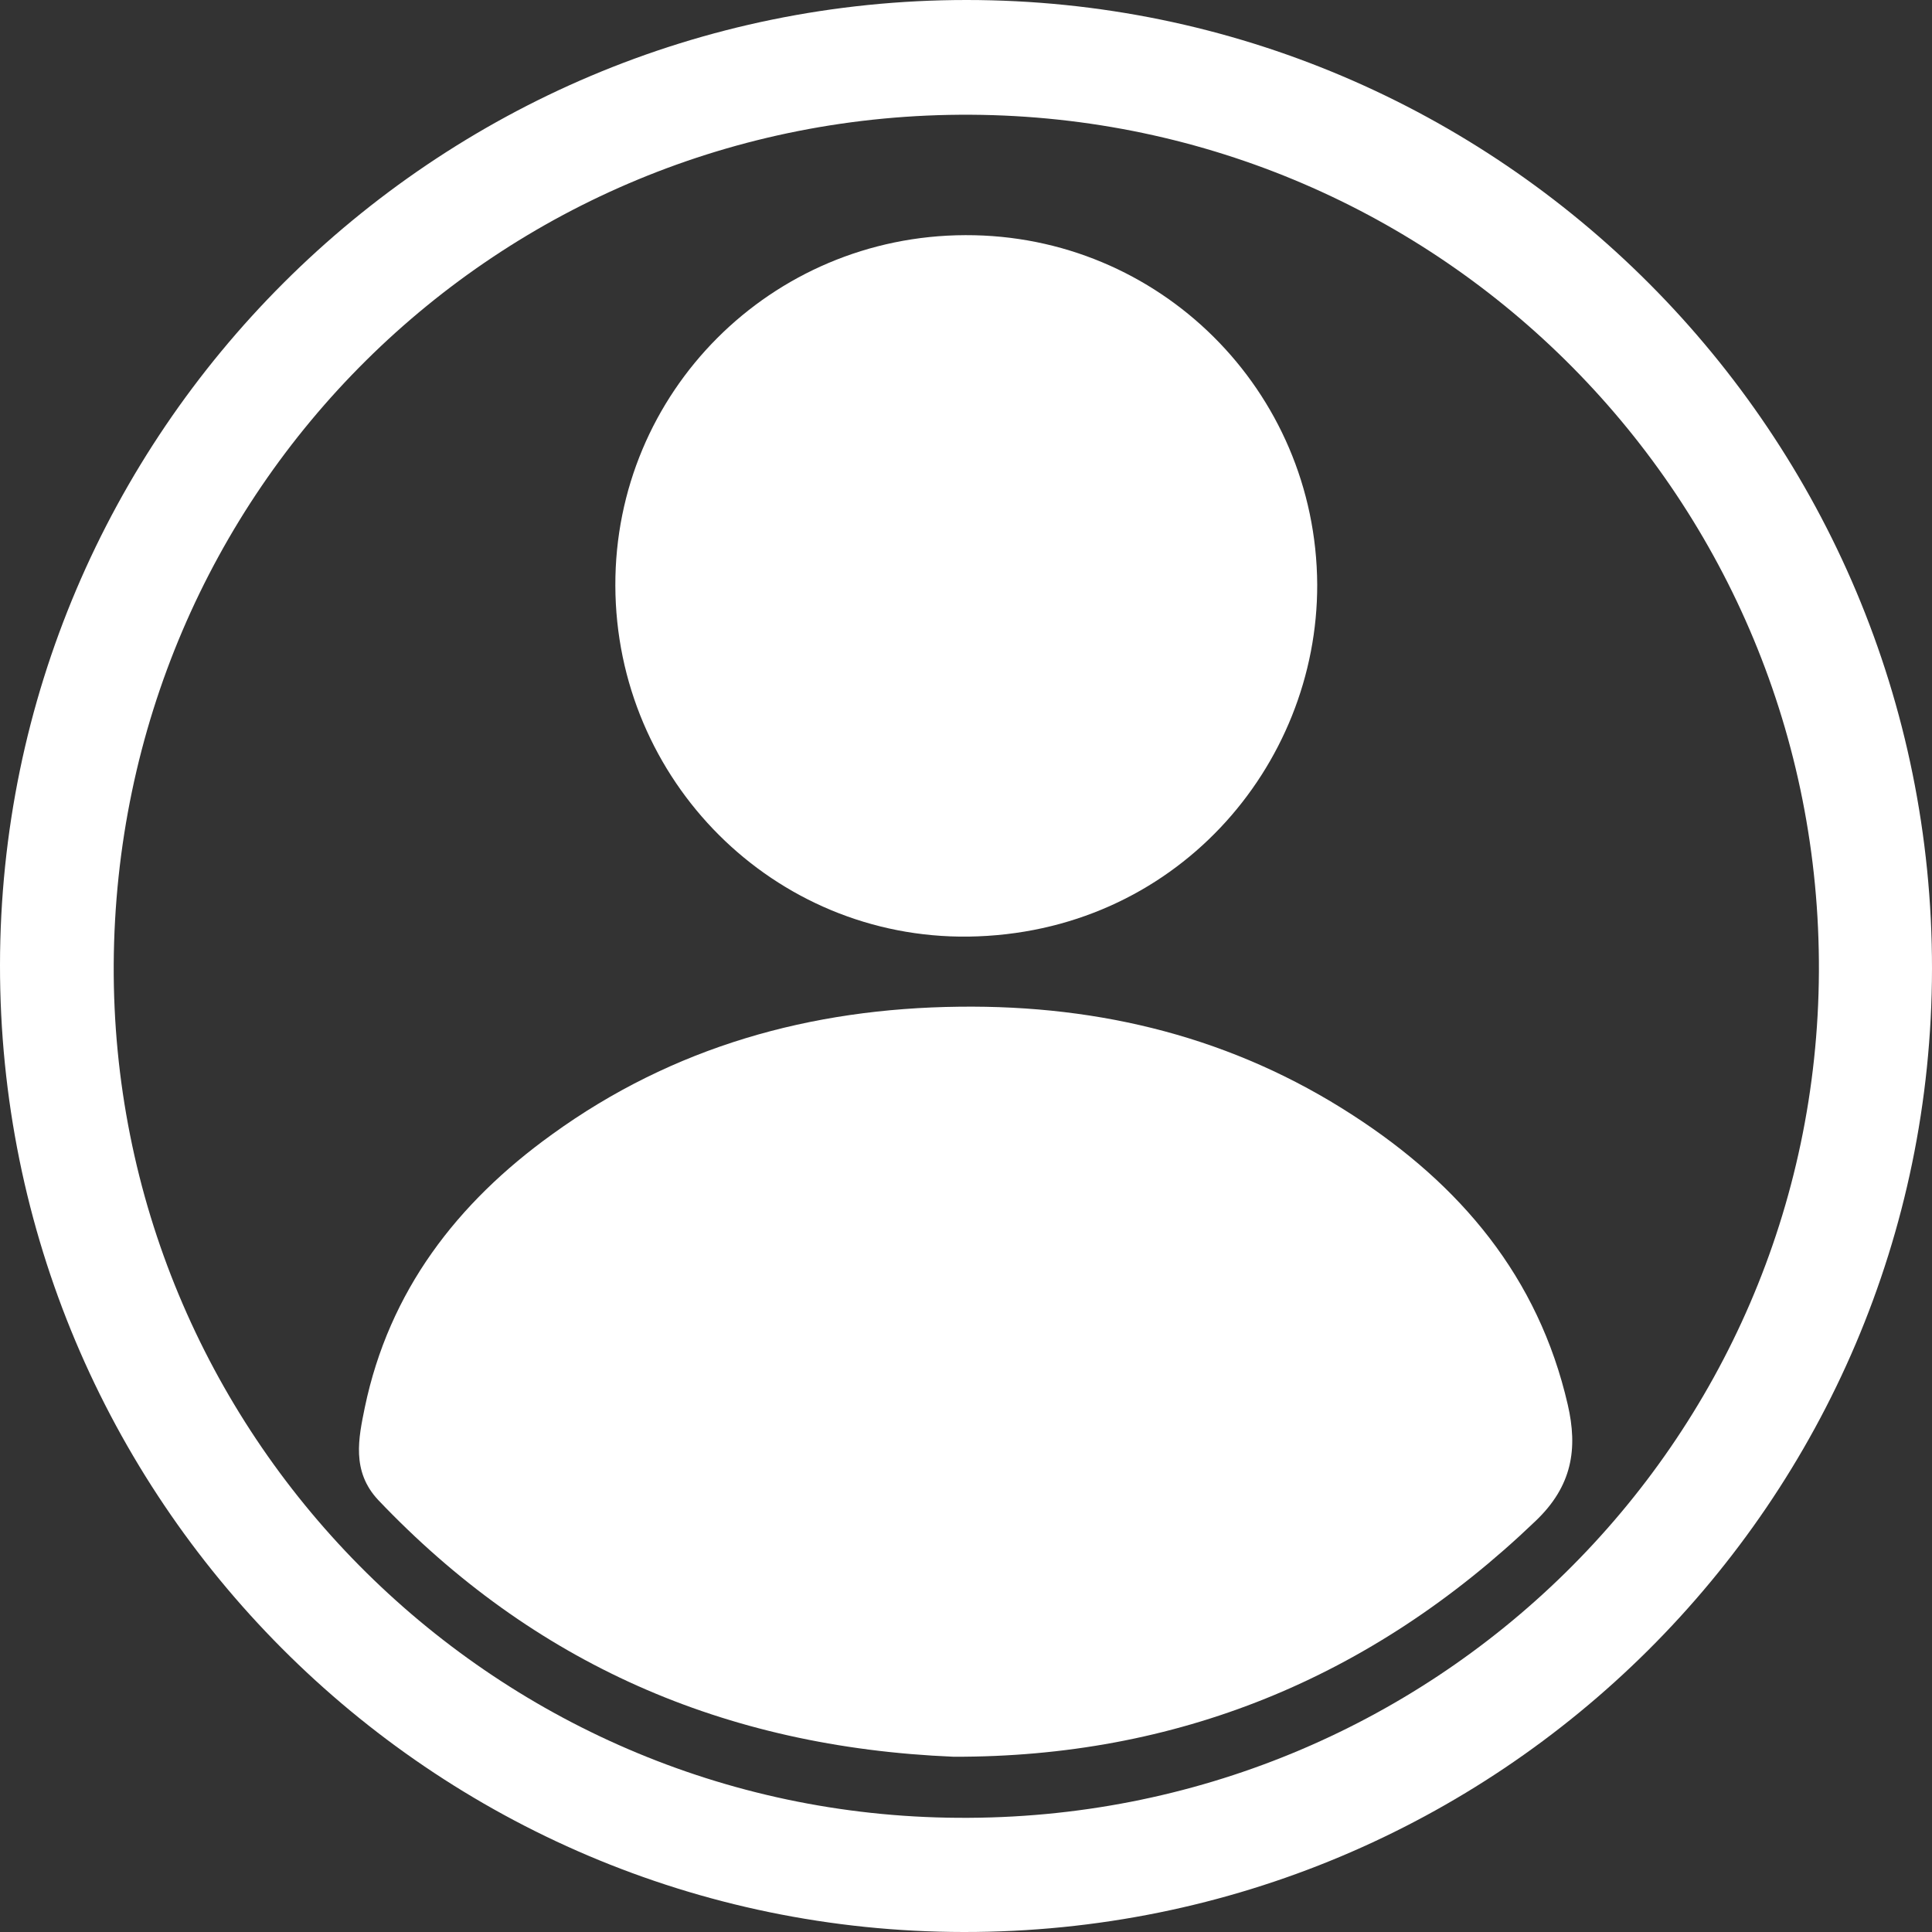 <svg width="28" height="28" viewBox="0 0 28 28" fill="none" xmlns="http://www.w3.org/2000/svg">
<rect x="0" y="0" width="28" height="28" fill="#333333" stroke="none"/>
<path d="M8.04786e-06 13.984C0.008 6.267 6.287 0 14.008 0C21.738 0 28.008 6.291 28 14.041C27.992 21.758 21.713 28.008 13.967 28C6.246 27.992 -0.008 21.717 8.04786e-06 13.984ZM26.361 14.082C26.393 7.25 20.91 1.704 14.074 1.663C7.213 1.622 1.689 7.102 1.648 13.975C1.615 20.758 7.09 26.304 13.885 26.345C20.754 26.394 26.328 20.914 26.361 14.082Z" fill="#FFFFFF"/>
<path d="M13.82 25.46C10.483 25.321 7.729 24.101 5.483 21.741C5.09 21.323 5.197 20.84 5.287 20.398C5.639 18.71 6.623 17.432 8 16.441C9.754 15.171 11.746 14.614 13.902 14.59C15.959 14.565 17.877 15.04 19.607 16.163C21.164 17.17 22.295 18.506 22.721 20.357C22.869 20.996 22.787 21.537 22.254 22.044C19.861 24.338 17.033 25.469 13.82 25.46Z" fill="#FFFFFF"/>
<path d="M13.992 3.408C16.803 3.4 19.074 5.661 19.09 8.47C19.098 11.108 17.024 13.533 14.033 13.574C11.213 13.607 8.926 11.313 8.918 8.487C8.91 5.685 11.172 3.416 13.992 3.408Z" fill="#FFFFFF"/>
</svg>
